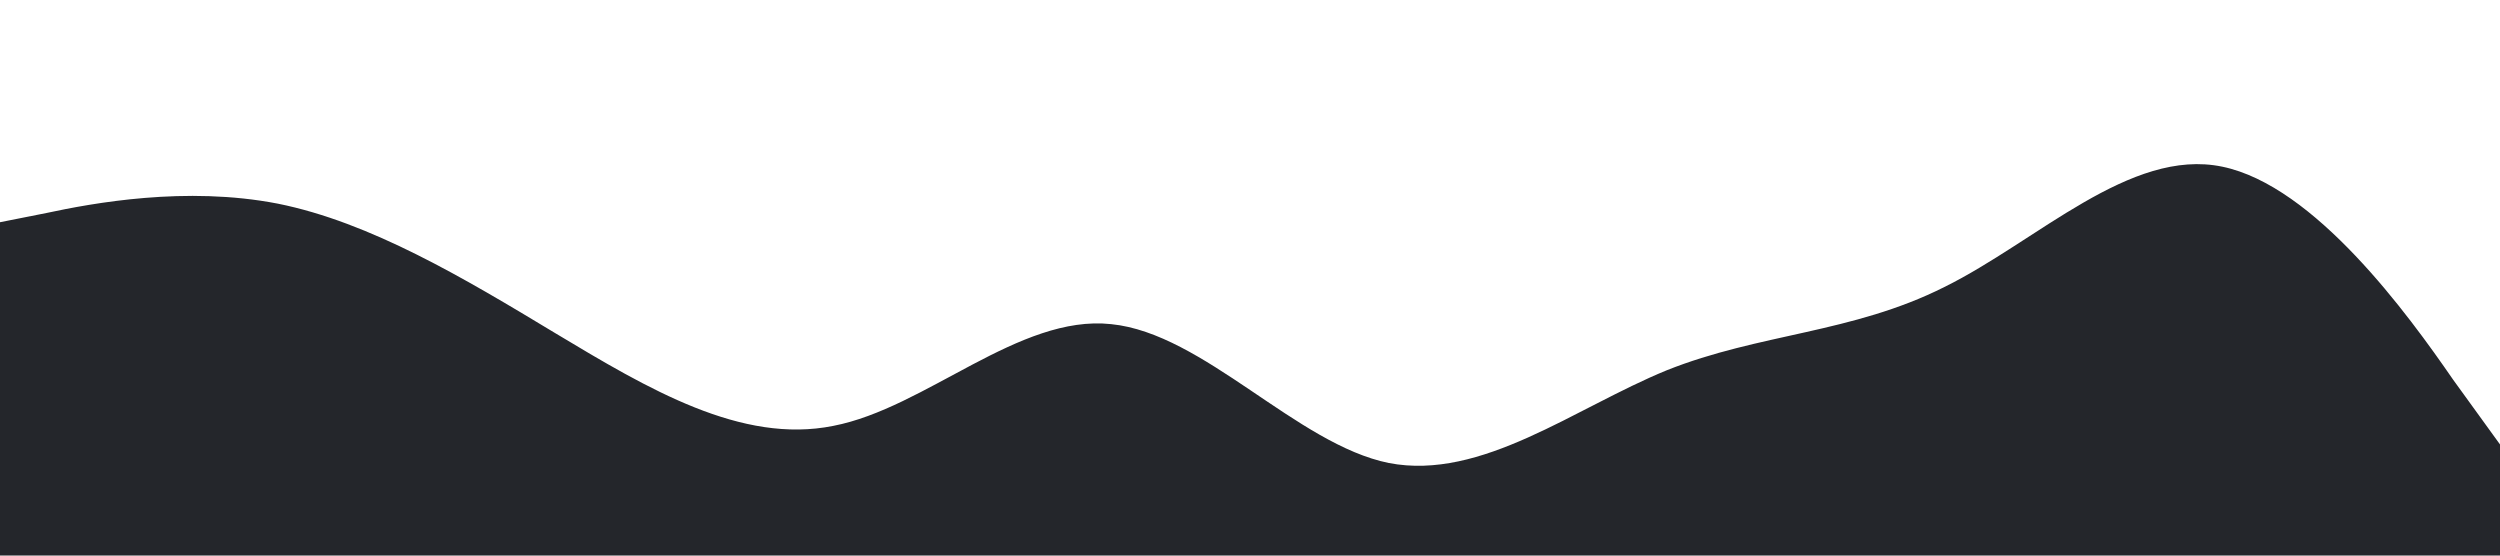 <?xml version="1.0" standalone="no"?><svg xmlns="http://www.w3.org/2000/svg" viewBox="0 0 1440 320"><path fill="#24262b" fill-opacity="1" d="M0,128L26.7,122.7C53.3,117,107,107,160,117.3C213.3,128,267,160,320,192C373.3,224,427,256,480,245.3C533.3,235,587,181,640,186.7C693.3,192,747,256,800,266.7C853.3,277,907,235,960,213.3C1013.3,192,1067,192,1120,165.3C1173.3,139,1227,85,1280,96C1333.3,107,1387,181,1413,218.7L1440,256L1440,320L1413.3,320C1386.7,320,1333,320,1280,320C1226.7,320,1173,320,1120,320C1066.7,320,1013,320,960,320C906.7,320,853,320,800,320C746.7,320,693,320,640,320C586.7,320,533,320,480,320C426.7,320,373,320,320,320C266.7,320,213,320,160,320C106.7,320,53,320,27,320L0,320Z"></path></svg>